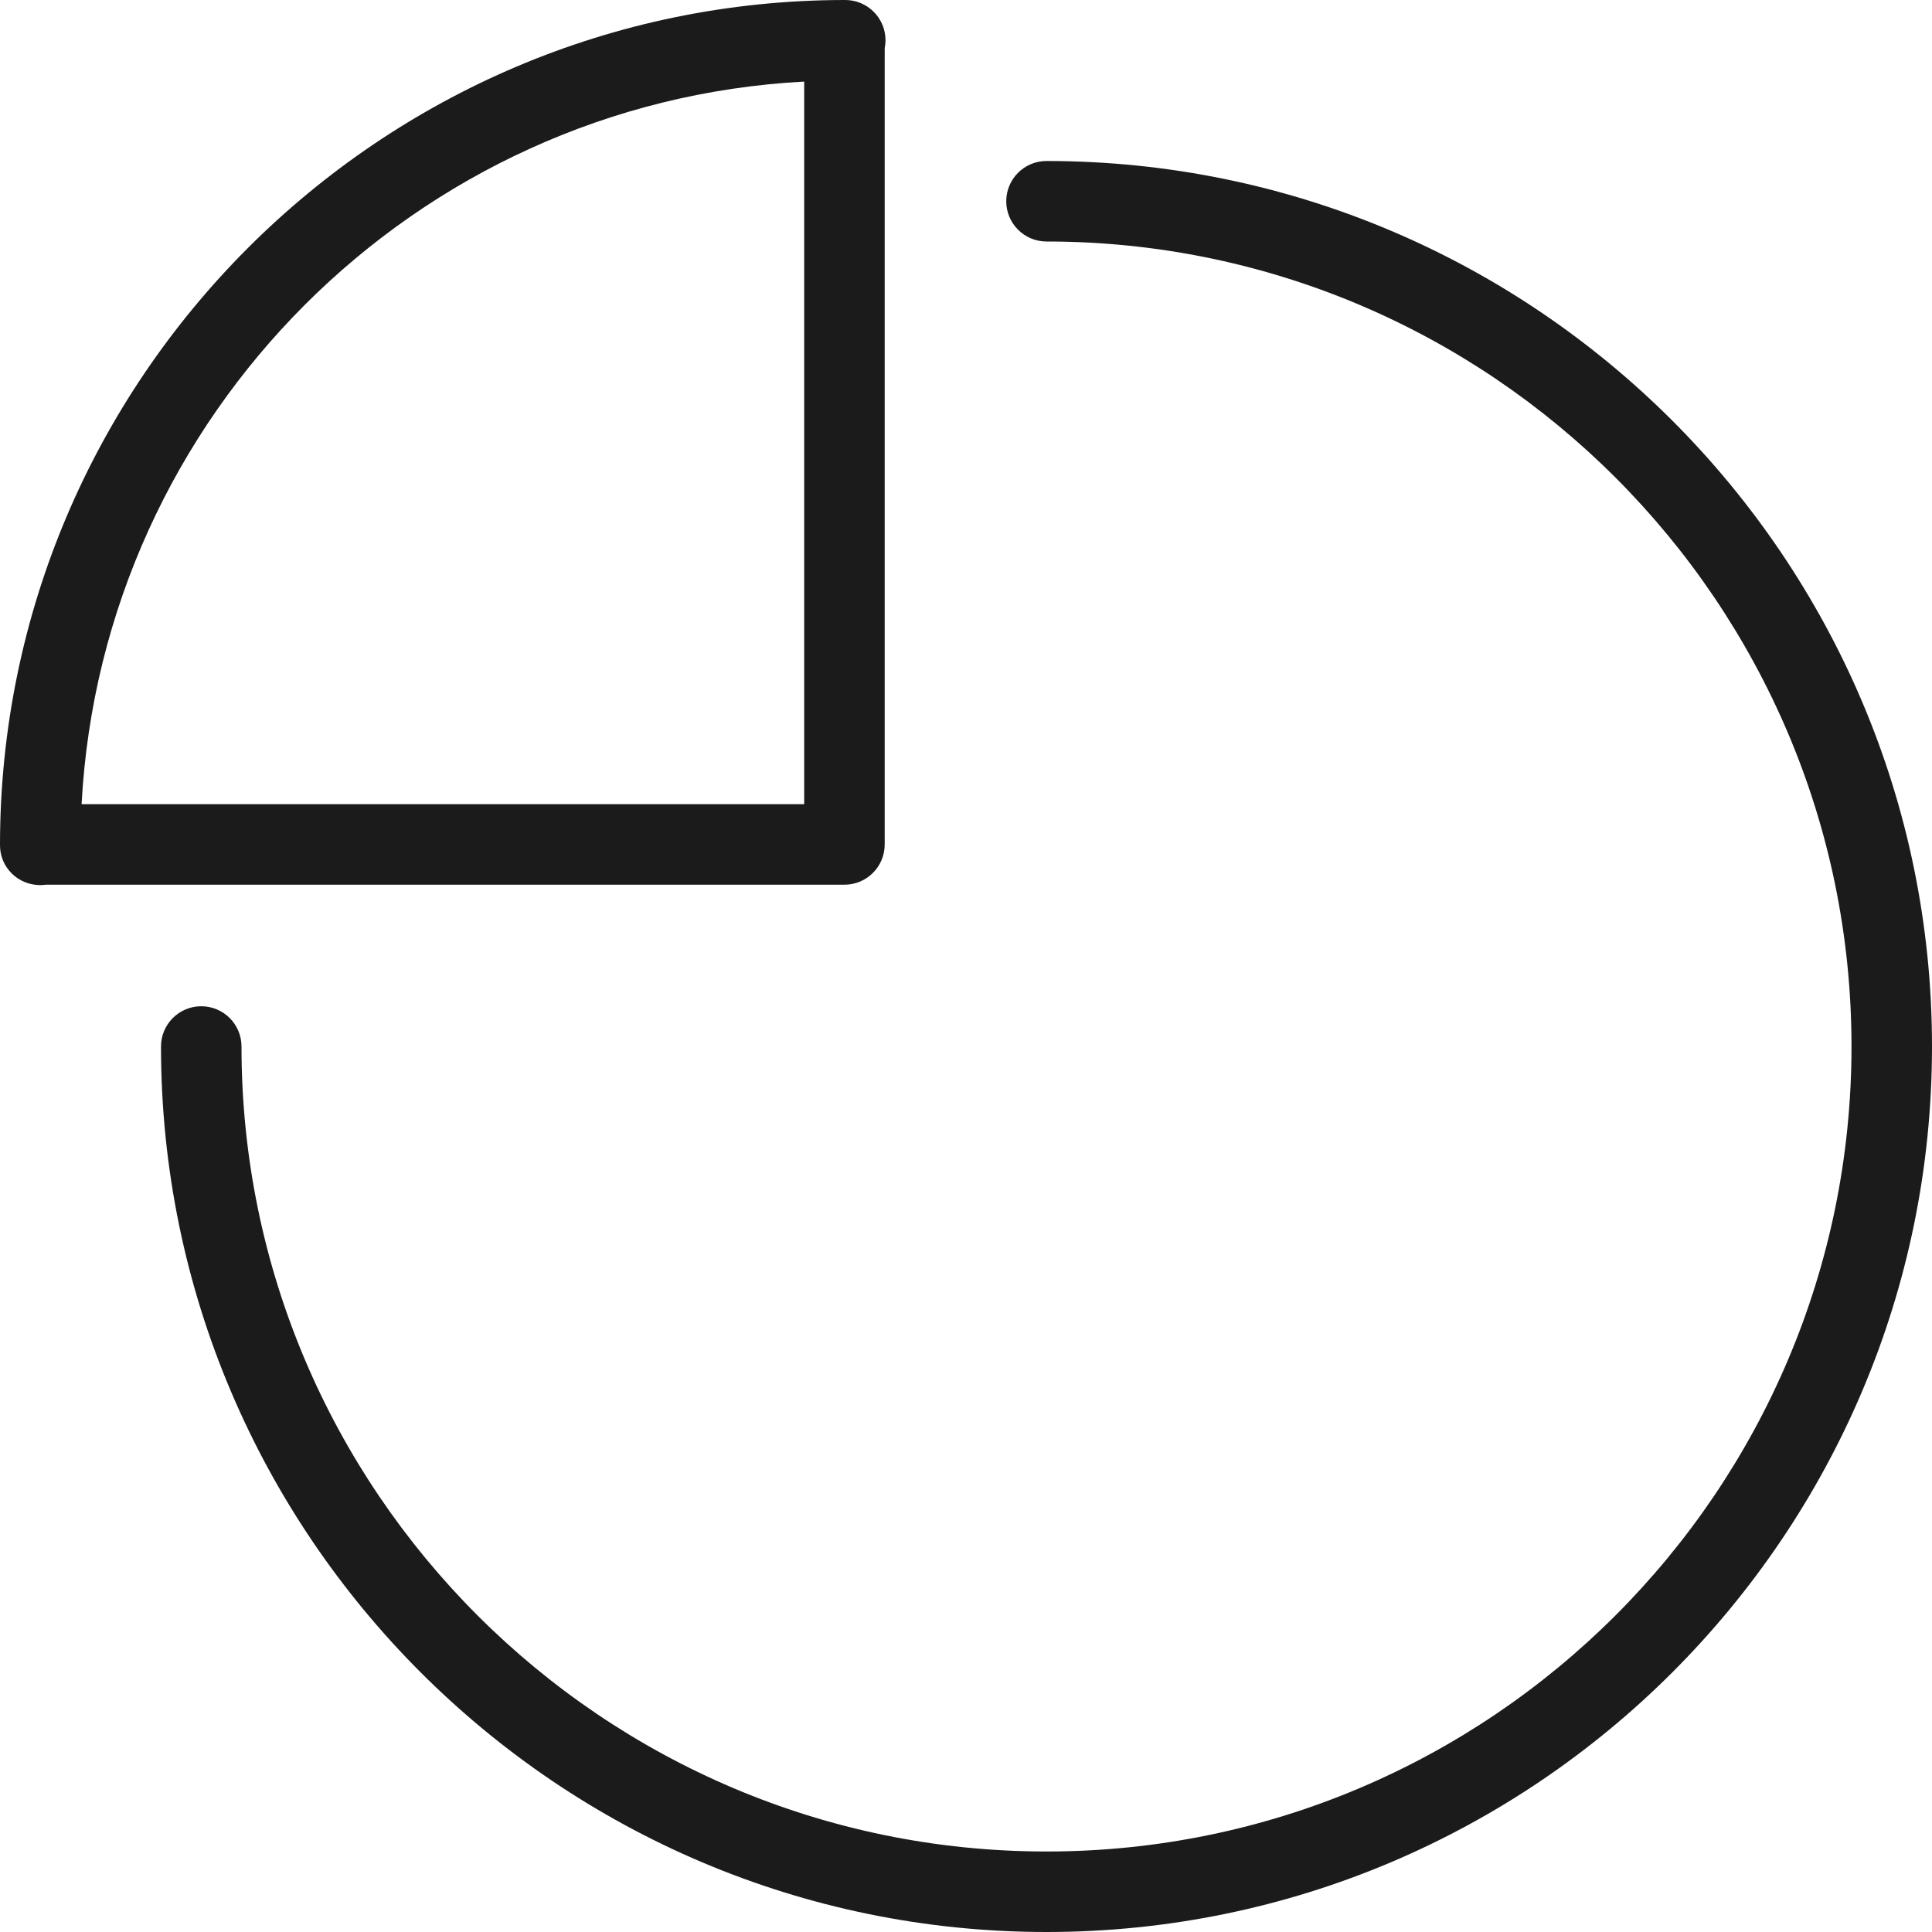 <svg xmlns="http://www.w3.org/2000/svg" xmlns:xlink="http://www.w3.org/1999/xlink" preserveAspectRatio="xMidYMid" width="96" height="96" viewBox="0 0 48 48">
  <defs>
    <style>
      .cls-1 {
        fill: #1b1b1b;
        fill-rule: evenodd;
      }
    </style>
  </defs>
  <path d="M26.000,48.000 C13.869,48.000 4.000,38.131 4.000,26.000 C4.000,25.448 4.448,25.000 5.000,25.000 C5.552,25.000 6.000,25.448 6.000,26.000 C6.000,37.028 14.972,46.000 26.000,46.000 C37.028,46.000 46.000,37.028 46.000,26.000 C46.000,14.972 37.028,6.000 26.000,6.000 C25.448,6.000 25.000,5.552 25.000,5.000 C25.000,4.448 25.448,4.000 26.000,4.000 C38.131,4.000 48.000,13.869 48.000,26.000 C48.000,38.131 38.131,48.000 26.000,48.000 ZM21.980,20.980 C21.980,21.532 21.533,21.980 20.981,21.980 L1.142,21.980 C1.096,21.986 1.048,21.990 1.000,21.990 C0.448,21.990 0.000,21.552 0.000,21.000 L0.000,20.980 L0.000,20.979 L0.000,20.978 C0.011,9.422 9.423,0.011 20.980,-0.000 C20.980,-0.000 20.980,-0.000 20.980,-0.000 L20.981,-0.000 C20.982,-0.000 20.986,-0.000 20.990,-0.000 L21.000,-0.000 L21.000,-0.000 C21.552,-0.000 22.000,0.448 22.000,0.999 C22.000,1.067 21.993,1.134 21.980,1.198 L21.980,20.980 ZM19.980,2.027 C10.319,2.541 2.542,10.318 2.027,19.980 L19.980,19.980 L19.980,2.027 Z" class="cls-1"/>
</svg>
